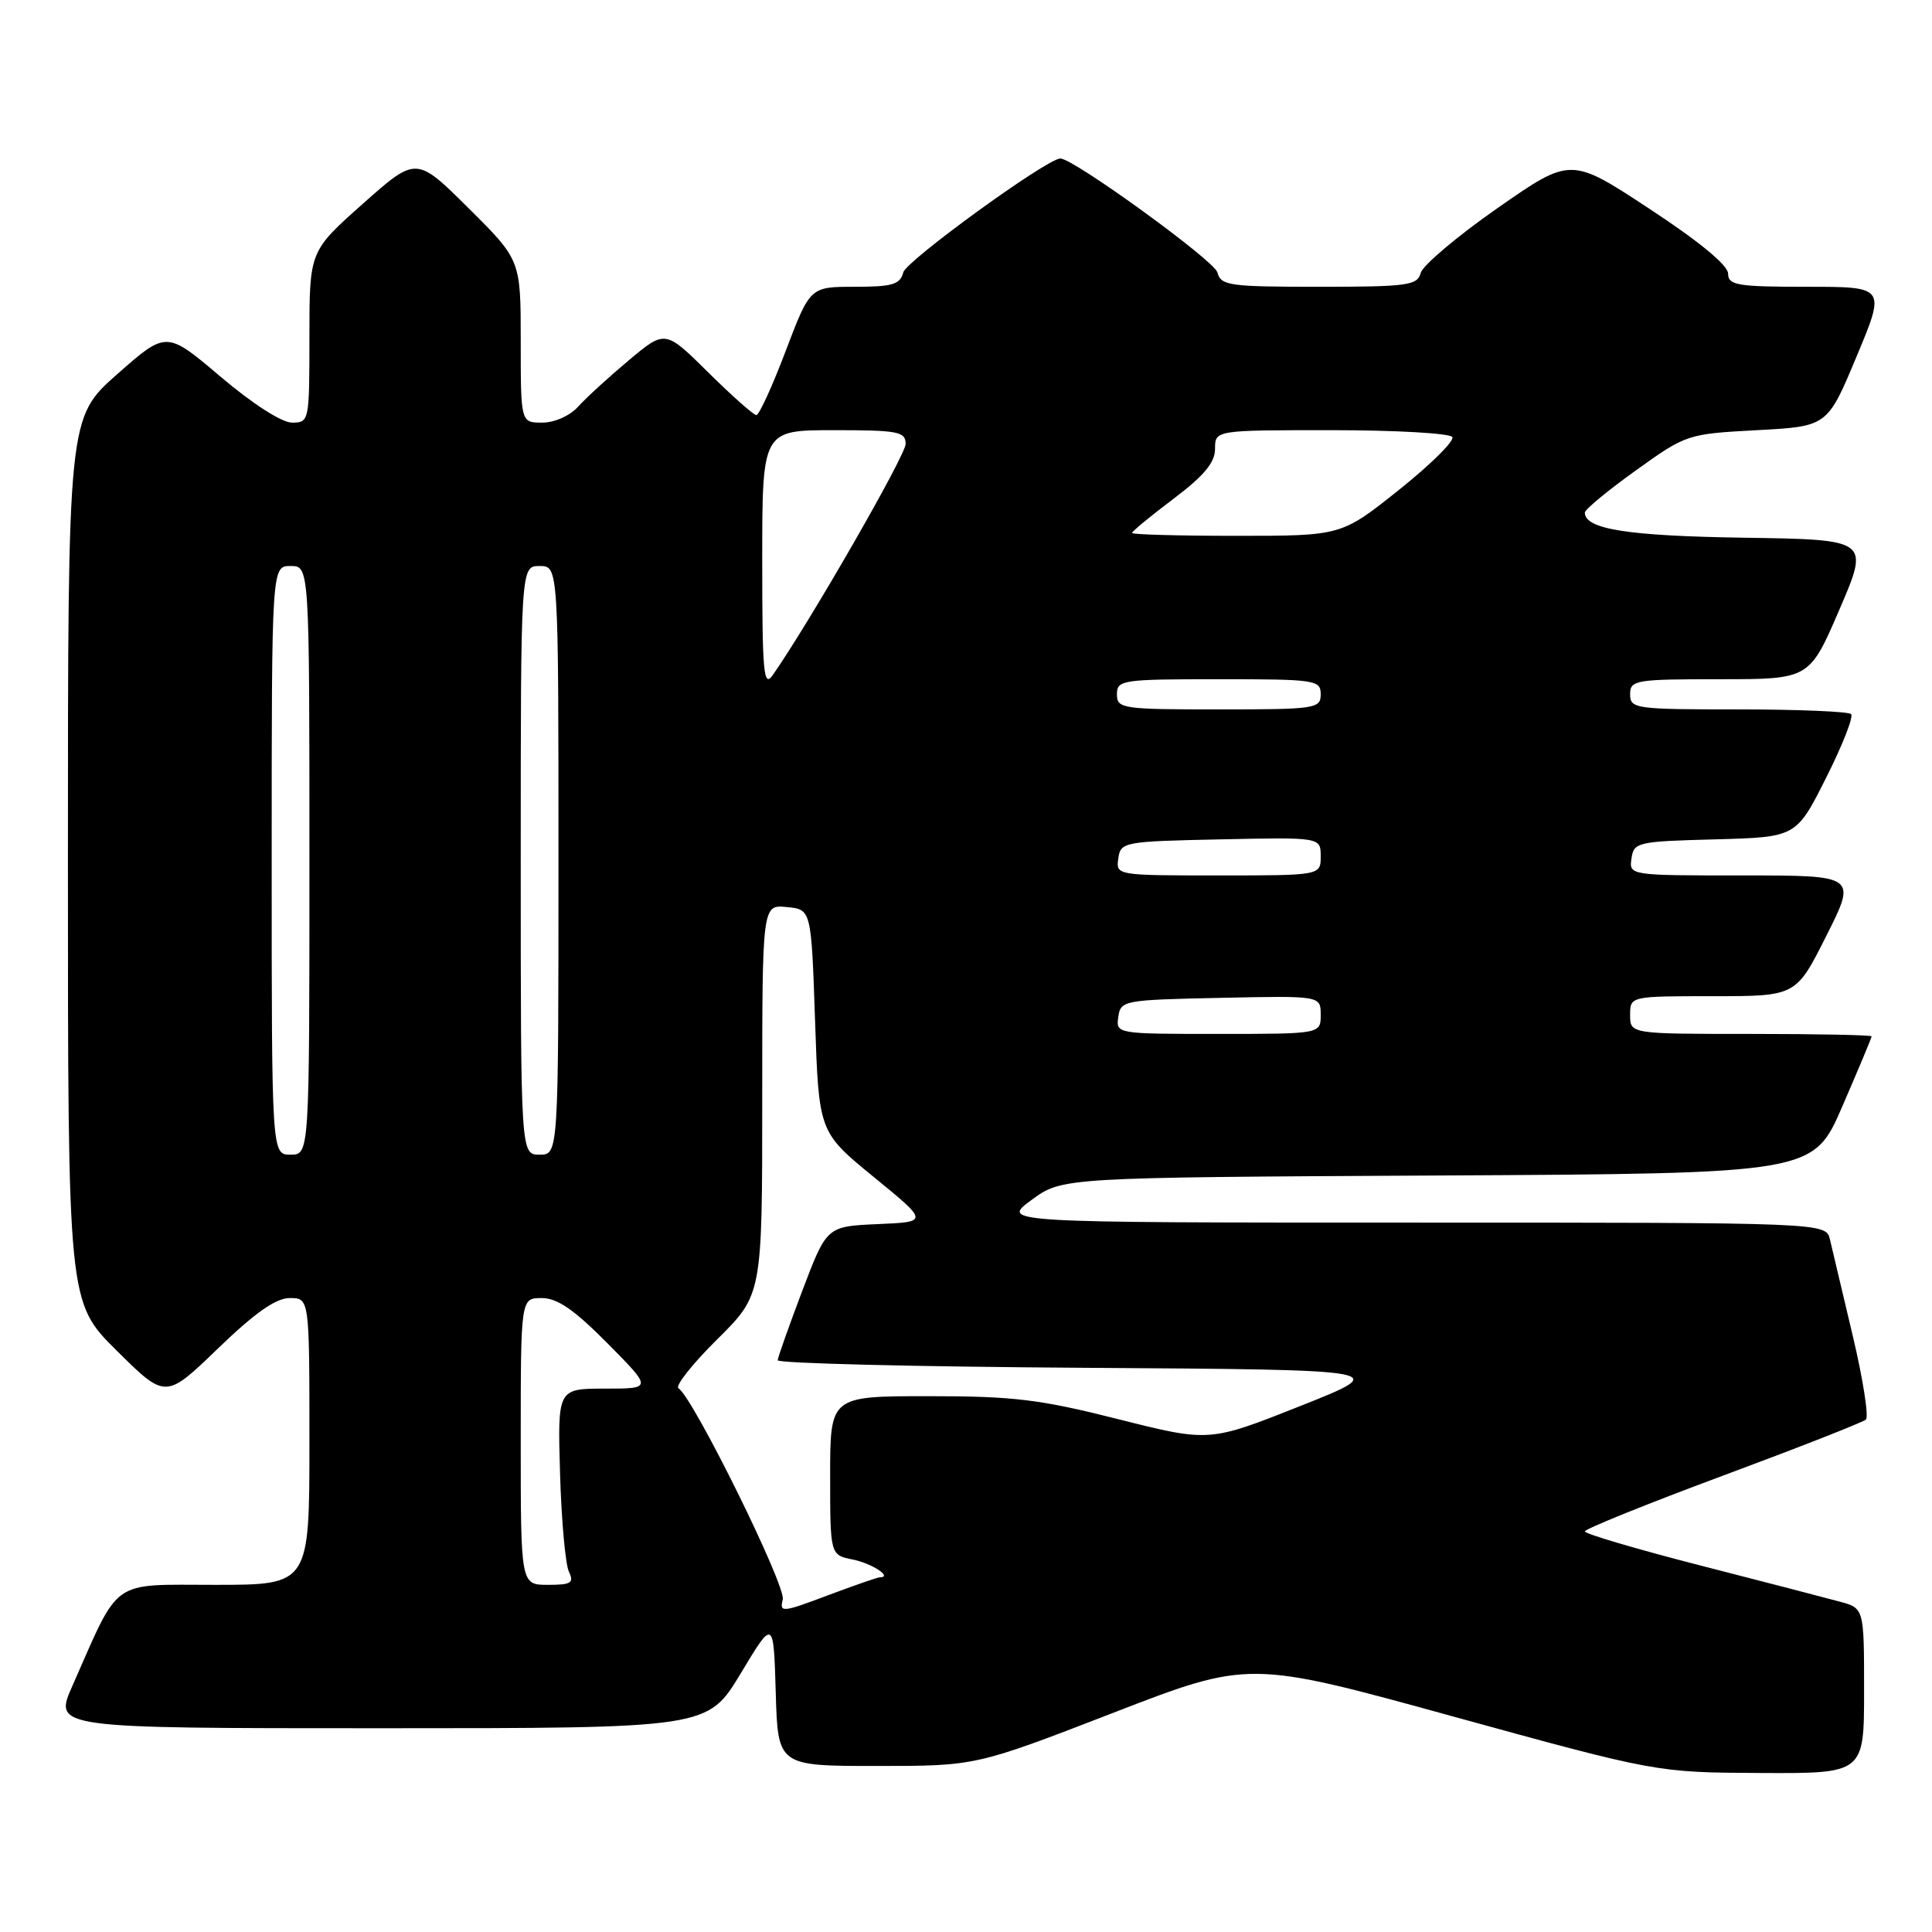 <?xml version="1.0" encoding="UTF-8" standalone="no"?>
<!DOCTYPE svg PUBLIC "-//W3C//DTD SVG 1.1//EN" "http://www.w3.org/Graphics/SVG/1.1/DTD/svg11.dtd" >
<svg xmlns="http://www.w3.org/2000/svg" xmlns:xlink="http://www.w3.org/1999/xlink" version="1.1" viewBox="0 0 256 256">
 <g >
 <path fill="currentColor"
d=" M 247.00 224.05 C 247.00 213.09 247.00 213.09 243.75 212.22 C 241.96 211.73 233.64 209.57 225.25 207.42 C 216.86 205.26 210.00 203.24 210.00 202.92 C 210.00 202.60 218.21 199.28 228.25 195.55 C 238.29 191.82 246.83 188.47 247.24 188.10 C 247.64 187.73 246.86 182.72 245.49 176.96 C 244.12 171.21 242.77 165.49 242.48 164.25 C 241.96 162.00 241.96 162.00 187.28 162.00 C 132.61 162.00 132.61 162.00 136.67 159.01 C 140.74 156.02 140.74 156.02 190.50 155.76 C 240.27 155.50 240.27 155.50 244.13 146.57 C 246.26 141.66 248.00 137.50 248.00 137.32 C 248.00 137.15 240.80 137.00 232.00 137.00 C 216.00 137.00 216.00 137.00 216.00 134.50 C 216.00 132.00 216.00 132.00 226.99 132.00 C 237.98 132.00 237.98 132.00 242.00 124.00 C 246.02 116.00 246.02 116.00 230.94 116.00 C 215.87 116.00 215.86 116.00 216.18 113.75 C 216.49 111.60 216.96 111.49 227.26 111.22 C 238.01 110.93 238.01 110.93 241.96 103.08 C 244.13 98.77 245.63 94.96 245.28 94.62 C 244.94 94.28 238.22 94.00 230.33 94.00 C 216.67 94.00 216.00 93.91 216.00 92.00 C 216.00 90.11 216.67 90.00 227.88 90.00 C 239.76 90.00 239.76 90.00 243.74 80.75 C 247.72 71.50 247.72 71.50 231.11 71.25 C 215.67 71.02 210.00 70.12 210.00 67.92 C 210.00 67.51 213.04 65.00 216.75 62.34 C 223.44 57.54 223.58 57.50 232.82 57.00 C 242.14 56.50 242.14 56.50 246.00 47.25 C 249.87 38.00 249.87 38.00 239.44 38.00 C 230.17 38.00 229.00 37.80 228.98 36.25 C 228.97 35.14 225.14 31.99 218.55 27.66 C 208.13 20.81 208.13 20.81 198.42 27.58 C 193.09 31.30 188.51 35.17 188.25 36.17 C 187.81 37.82 186.52 38.00 174.79 38.00 C 162.86 38.00 161.77 37.85 161.31 36.09 C 160.90 34.53 142.25 21.00 140.50 21.00 C 138.75 21.00 120.10 34.53 119.69 36.09 C 119.27 37.70 118.25 38.00 113.27 38.00 C 107.34 38.00 107.34 38.00 104.11 46.50 C 102.34 51.17 100.59 55.00 100.22 55.00 C 99.86 55.00 96.99 52.46 93.85 49.35 C 88.14 43.70 88.14 43.70 83.32 47.74 C 80.67 49.96 77.64 52.73 76.60 53.89 C 75.51 55.10 73.47 56.00 71.85 56.00 C 69.00 56.00 69.00 56.00 69.00 45.22 C 69.00 34.45 69.00 34.45 62.08 27.58 C 55.16 20.71 55.16 20.71 48.08 27.00 C 41.00 33.29 41.00 33.29 41.00 44.65 C 41.00 55.83 40.97 56.00 38.70 56.00 C 37.34 56.00 33.47 53.52 29.22 49.91 C 22.05 43.83 22.05 43.83 15.52 49.59 C 9.00 55.36 9.00 55.36 9.00 113.96 C 9.00 172.56 9.00 172.56 15.47 178.97 C 21.94 185.38 21.94 185.38 28.87 178.69 C 33.80 173.93 36.56 172.00 38.40 172.00 C 41.00 172.00 41.00 172.00 41.00 191.00 C 41.00 210.00 41.00 210.00 28.52 210.00 C 14.50 210.00 15.97 208.96 9.59 223.39 C 7.11 229.00 7.11 229.00 50.44 229.00 C 93.77 229.00 93.77 229.00 98.14 221.75 C 102.50 214.50 102.50 214.50 102.79 224.25 C 103.07 234.00 103.07 234.00 116.19 234.00 C 129.30 234.00 129.30 234.00 147.40 227.00 C 165.50 219.99 165.50 219.99 192.50 227.43 C 219.50 234.86 219.50 234.86 233.25 234.93 C 247.00 235.00 247.00 235.00 247.00 224.05 Z  M 103.72 211.95 C 104.19 210.17 91.85 185.18 89.90 183.95 C 89.43 183.65 91.73 180.74 95.02 177.48 C 101.00 171.56 101.00 171.56 101.00 145.72 C 101.00 119.87 101.00 119.87 104.25 120.19 C 107.50 120.50 107.50 120.50 108.00 135.26 C 108.50 150.01 108.50 150.01 115.78 155.96 C 123.06 161.91 123.06 161.91 116.31 162.20 C 109.55 162.50 109.55 162.50 106.32 171.00 C 104.55 175.68 103.08 179.83 103.05 180.24 C 103.02 180.65 121.31 181.10 143.69 181.24 C 184.38 181.50 184.38 181.50 172.31 186.30 C 160.24 191.09 160.24 191.09 148.18 188.05 C 137.79 185.42 134.30 185.00 123.06 185.00 C 110.00 185.00 110.00 185.00 110.00 195.53 C 110.00 206.05 110.00 206.05 113.02 206.65 C 115.54 207.16 118.34 209.00 116.58 209.00 C 116.29 209.00 113.16 210.09 109.64 211.41 C 103.64 213.67 103.27 213.70 103.72 211.95 Z  M 69.00 191.00 C 69.00 172.00 69.00 172.00 71.78 172.00 C 73.85 172.00 76.07 173.53 80.50 178.00 C 86.44 184.00 86.44 184.00 80.16 184.00 C 73.88 184.00 73.88 184.00 74.21 195.25 C 74.39 201.44 74.92 207.29 75.38 208.25 C 76.09 209.75 75.69 210.00 72.61 210.00 C 69.00 210.00 69.00 210.00 69.00 191.00 Z  M 36.00 114.00 C 36.00 75.00 36.00 75.00 38.50 75.00 C 41.00 75.00 41.00 75.00 41.00 114.00 C 41.00 153.00 41.00 153.00 38.50 153.00 C 36.00 153.00 36.00 153.00 36.00 114.00 Z  M 69.00 114.00 C 69.00 75.00 69.00 75.00 71.50 75.00 C 74.00 75.00 74.00 75.00 74.00 114.00 C 74.00 153.00 74.00 153.00 71.50 153.00 C 69.00 153.00 69.00 153.00 69.00 114.00 Z  M 148.18 134.75 C 148.49 132.56 148.87 132.49 161.75 132.22 C 175.00 131.94 175.00 131.94 175.00 134.47 C 175.00 137.00 175.00 137.00 161.43 137.00 C 147.93 137.00 147.86 136.99 148.18 134.75 Z  M 148.18 113.75 C 148.49 111.56 148.87 111.49 161.75 111.22 C 175.00 110.94 175.00 110.94 175.00 113.47 C 175.00 116.00 175.00 116.00 161.43 116.00 C 147.93 116.00 147.86 115.99 148.18 113.75 Z  M 148.00 92.00 C 148.00 90.10 148.67 90.00 161.50 90.00 C 174.33 90.00 175.00 90.10 175.00 92.00 C 175.00 93.90 174.33 94.00 161.50 94.00 C 148.67 94.00 148.00 93.90 148.00 92.00 Z  M 101.00 74.22 C 101.00 57.00 101.00 57.00 110.50 57.00 C 119.03 57.00 120.00 57.19 120.00 58.83 C 120.00 60.34 107.26 82.50 102.38 89.47 C 101.18 91.18 101.00 89.15 101.00 74.22 Z  M 150.00 70.62 C 150.00 70.41 152.47 68.37 155.50 66.09 C 159.56 63.02 161.00 61.29 161.00 59.47 C 161.00 57.00 161.00 57.00 176.44 57.00 C 184.93 57.00 192.13 57.41 192.44 57.91 C 192.75 58.41 189.57 61.56 185.37 64.91 C 177.74 71.00 177.74 71.00 163.87 71.00 C 156.24 71.00 150.00 70.83 150.00 70.62 Z "/>
</g>
</svg>